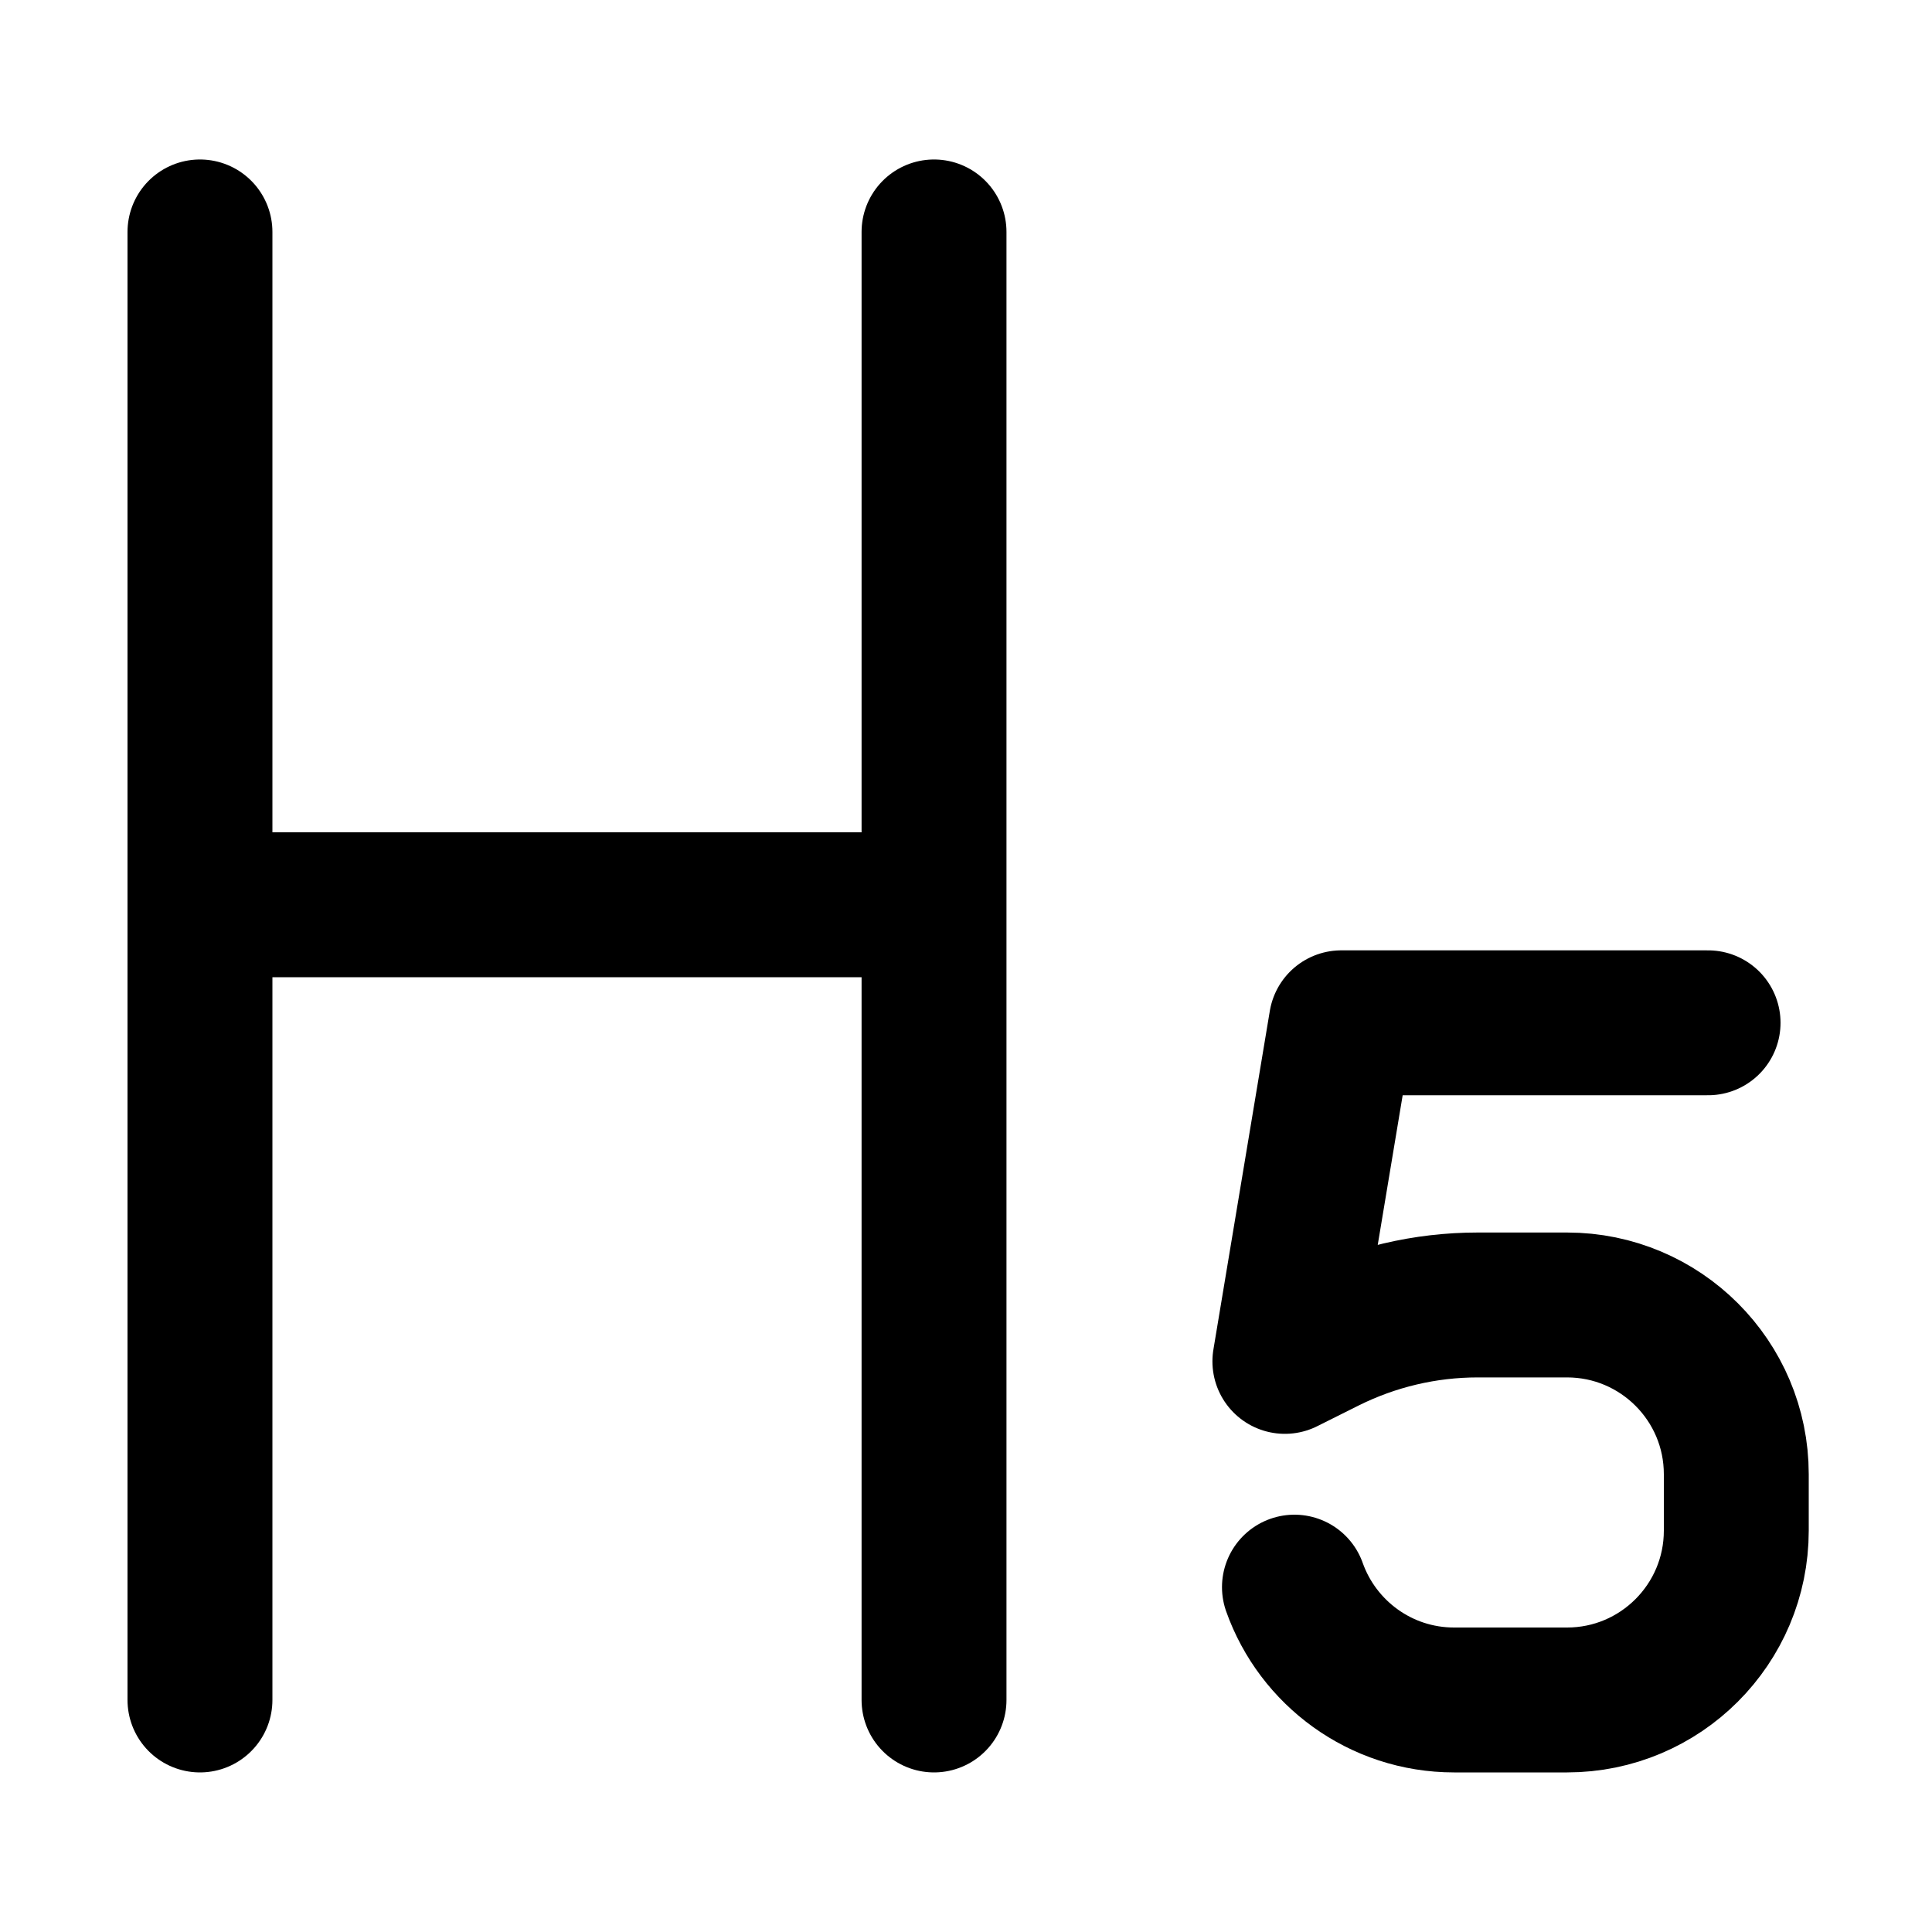 <svg width="20" height="20" viewBox="0 0 20 20" fill="none" xmlns="http://www.w3.org/2000/svg">
<g id="heading-4-paragraph-styles-heading-80">
<g id="heading-4-paragraph-styles-heading">
<path id="vector 1" d="M2.07 17.598V2.401M9.669 2.401V17.598M2.07 9.366H9.669" stroke="black" stroke-width="1.5" stroke-linecap="round" stroke-linejoin="round"/>
<path id="vector" d="M17.682 10.588H13.885L13.301 14.093L13.729 13.879C14.216 13.636 14.752 13.509 15.297 13.509H16.222C17.189 13.509 17.974 14.293 17.974 15.261V15.845C17.974 16.813 17.189 17.598 16.222 17.598H15.053C14.29 17.598 13.641 17.11 13.4 16.43" stroke="black" stroke-width="1.5" stroke-linecap="round" stroke-linejoin="round"/>
</g>
</g>
</svg>
